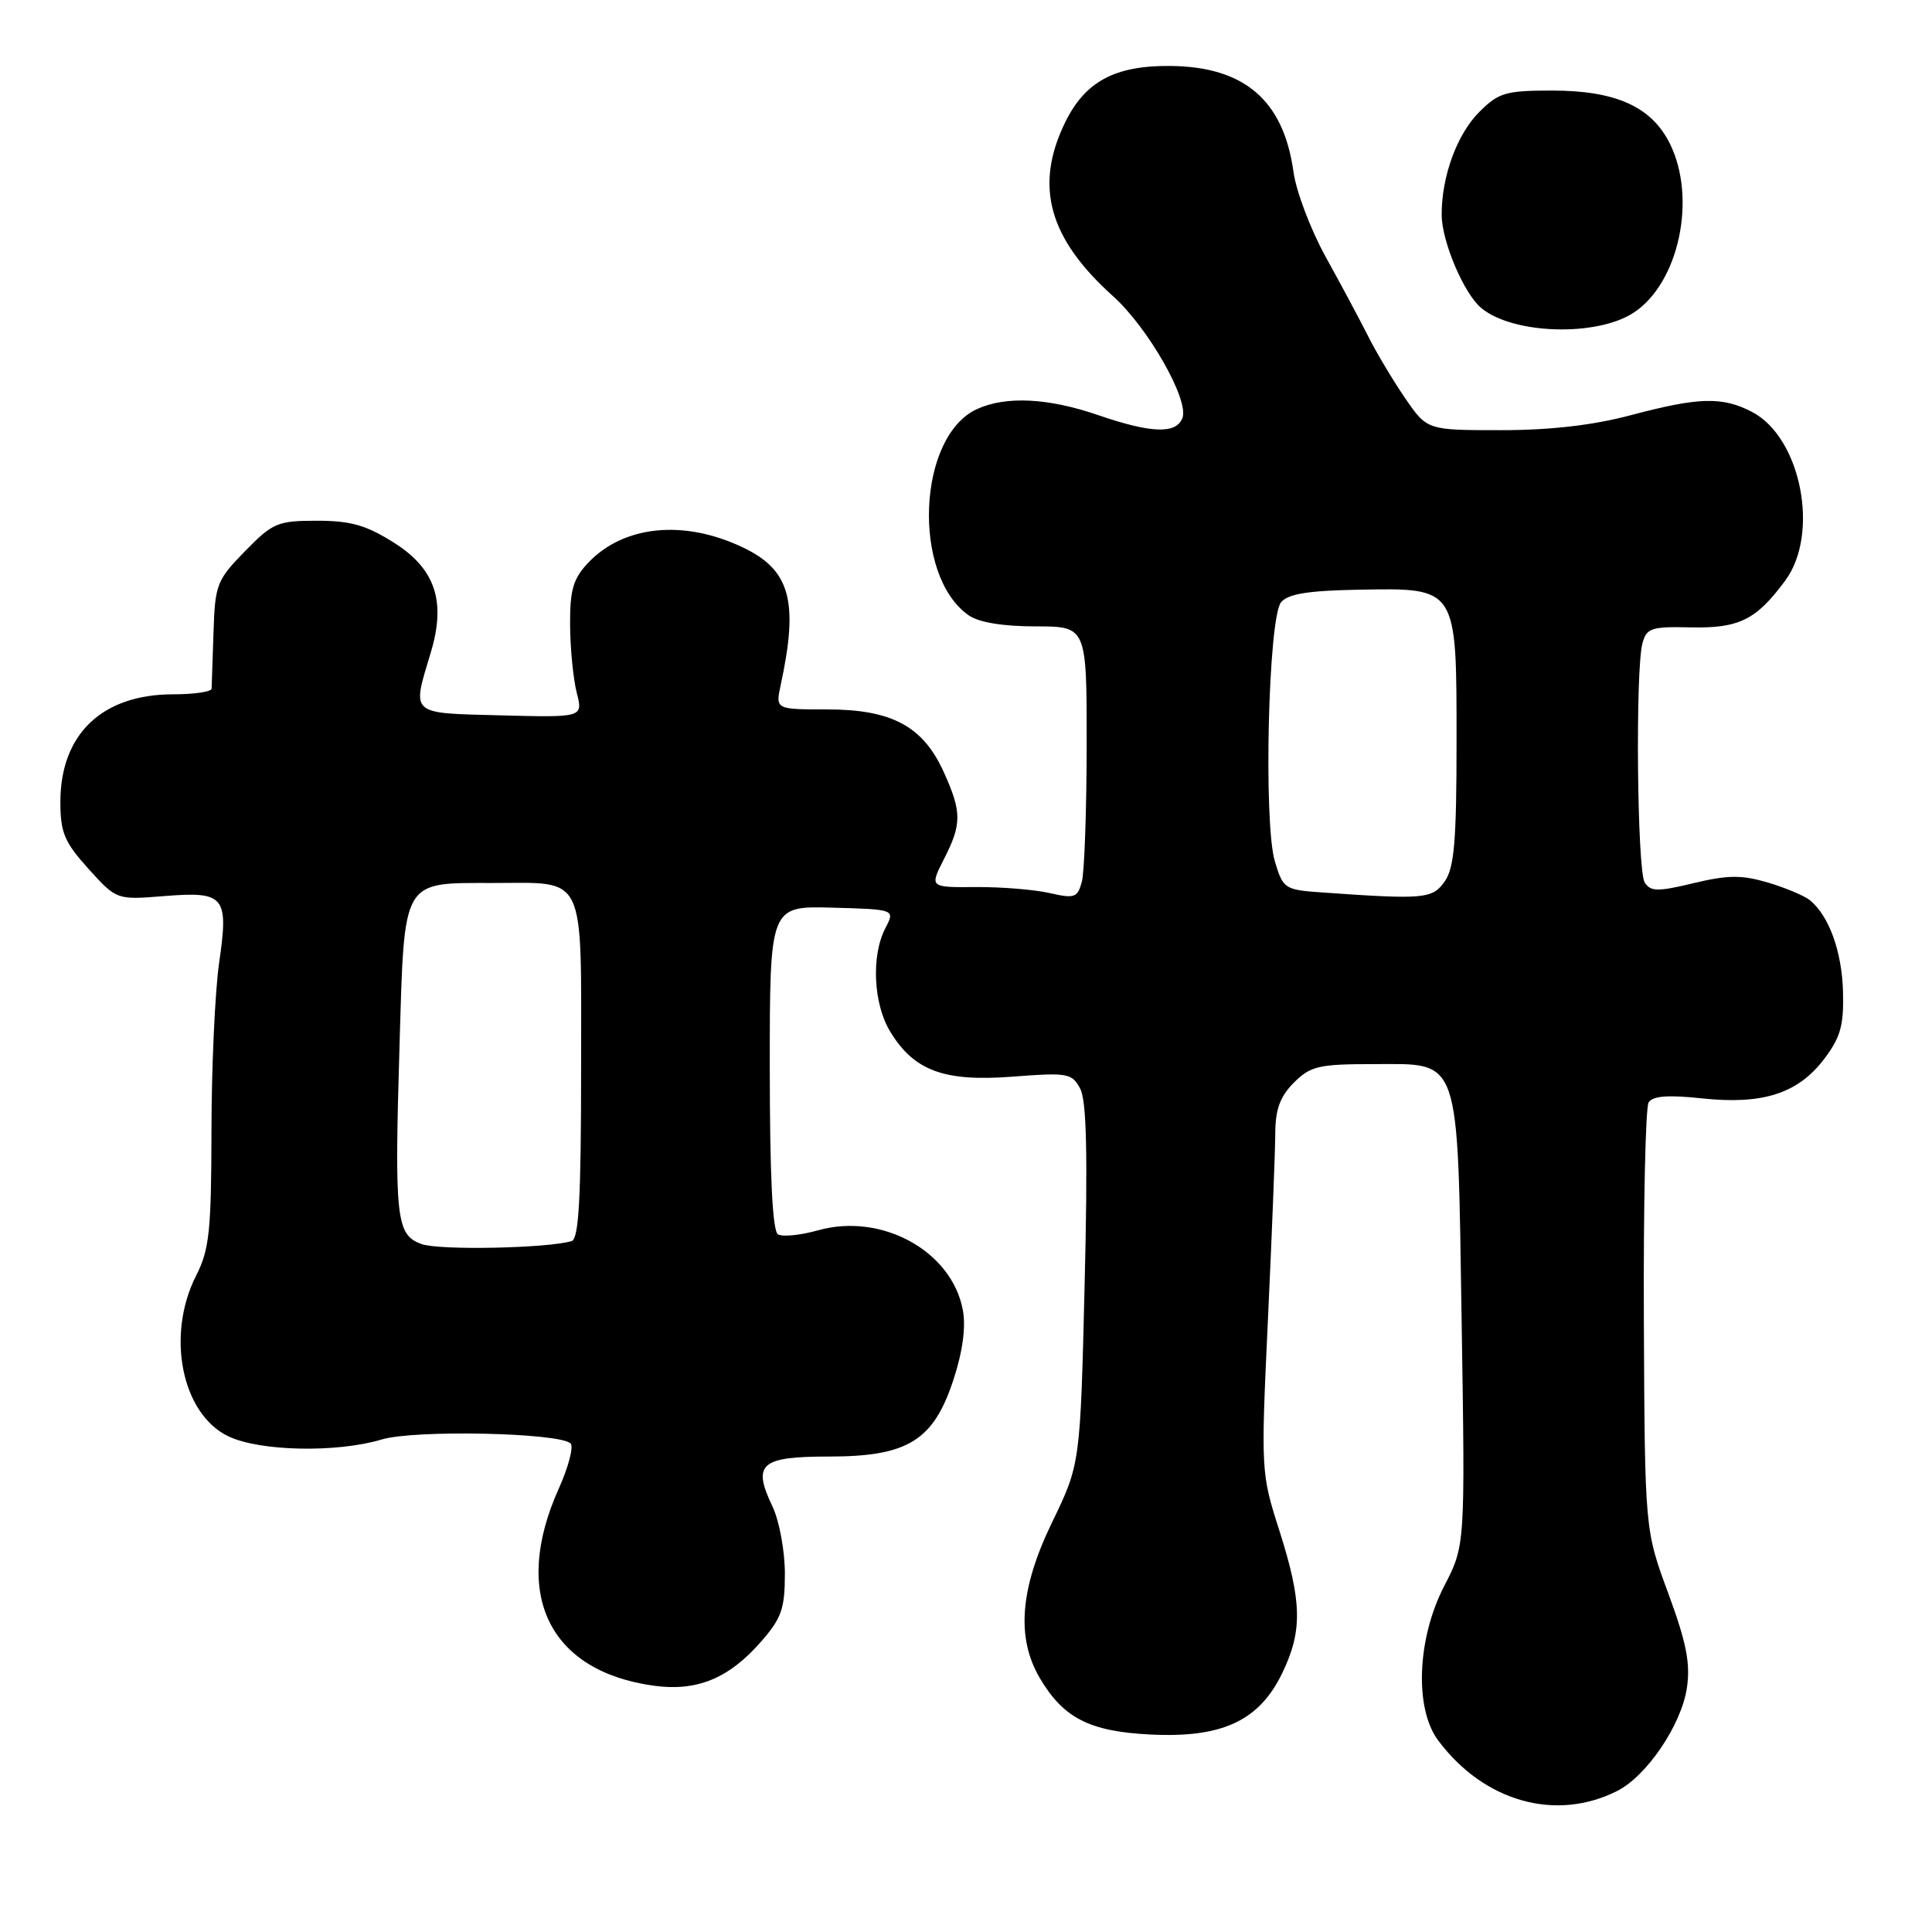 <?xml version="1.0" encoding="UTF-8" standalone="no"?>
<!DOCTYPE svg PUBLIC "-//W3C//DTD SVG 1.1//EN" "http://www.w3.org/Graphics/SVG/1.1/DTD/svg11.dtd" >
<svg xmlns="http://www.w3.org/2000/svg" xmlns:xlink="http://www.w3.org/1999/xlink" version="1.1" viewBox="0 0 256 256">
 <g >
 <path fill="currentColor"
d=" M 214.27 237.32 C 218.20 235.35 222.79 228.56 223.52 223.67 C 224.01 220.42 223.46 217.66 221.05 211.11 C 217.95 202.73 217.95 202.73 217.82 175.01 C 217.75 159.77 218.04 146.75 218.45 146.08 C 218.99 145.21 221.00 145.06 225.51 145.54 C 233.56 146.40 238.21 144.91 241.69 140.35 C 243.88 137.47 244.32 135.89 244.21 131.44 C 244.07 126.08 242.36 121.36 239.82 119.28 C 239.09 118.69 236.59 117.64 234.25 116.94 C 230.78 115.92 228.96 115.93 224.42 117.02 C 219.64 118.17 218.71 118.15 217.93 116.93 C 216.93 115.34 216.68 88.81 217.63 85.25 C 218.17 83.22 218.81 83.01 224.01 83.13 C 230.44 83.27 232.70 82.15 236.56 76.92 C 241.16 70.69 238.63 57.93 232.13 54.57 C 228.19 52.53 225.11 52.62 216.07 55.02 C 211.08 56.35 205.42 57.00 198.87 57.00 C 189.10 57.00 189.10 57.00 186.18 52.75 C 184.58 50.41 182.36 46.70 181.26 44.50 C 180.15 42.30 177.62 37.58 175.64 34.00 C 173.67 30.42 171.76 25.39 171.40 22.82 C 170.10 13.31 164.90 8.83 155.09 8.74 C 147.71 8.67 143.76 10.80 141.10 16.29 C 137.04 24.68 138.97 31.60 147.50 39.26 C 152.13 43.42 157.59 53.01 156.68 55.38 C 155.86 57.54 152.54 57.42 145.50 55.00 C 138.90 52.73 133.30 52.45 129.47 54.20 C 121.55 57.80 120.80 76.24 128.35 81.53 C 129.69 82.47 132.89 83.00 137.22 83.00 C 144.00 83.00 144.00 83.00 143.99 98.75 C 143.98 107.41 143.69 115.55 143.35 116.84 C 142.78 118.95 142.38 119.09 139.11 118.34 C 137.12 117.88 132.73 117.52 129.33 117.54 C 123.17 117.59 123.17 117.59 125.08 113.83 C 127.46 109.18 127.45 107.60 125.04 102.27 C 122.29 96.22 118.16 94.01 109.62 94.00 C 102.75 94.00 102.75 94.00 103.45 90.75 C 105.85 79.64 104.71 75.51 98.40 72.52 C 90.57 68.80 82.59 69.62 77.90 74.61 C 75.94 76.70 75.51 78.19 75.54 82.83 C 75.56 85.95 75.96 89.98 76.42 91.79 C 77.26 95.07 77.26 95.07 66.38 94.79 C 54.17 94.47 54.57 94.82 57.08 86.46 C 59.12 79.70 57.69 75.39 52.25 71.94 C 48.54 69.59 46.49 69.00 42.01 69.00 C 36.78 69.00 36.14 69.27 32.45 73.05 C 28.72 76.87 28.49 77.46 28.29 83.80 C 28.17 87.48 28.06 90.84 28.04 91.25 C 28.02 91.66 25.73 92.00 22.95 92.00 C 13.54 92.00 8.01 97.27 8.00 106.25 C 8.00 110.32 8.53 111.58 11.72 115.12 C 15.45 119.24 15.45 119.24 21.70 118.74 C 29.80 118.09 30.32 118.72 29.03 127.62 C 28.49 131.40 28.03 141.38 28.02 149.79 C 28.00 163.08 27.74 165.59 26.00 169.00 C 21.97 176.91 24.07 187.38 30.28 190.33 C 34.48 192.32 44.66 192.52 50.61 190.73 C 54.96 189.43 74.18 189.84 75.61 191.27 C 76.03 191.70 75.32 194.40 74.03 197.27 C 67.77 211.22 72.72 221.46 86.66 223.37 C 92.33 224.14 96.54 222.42 100.77 217.61 C 103.56 214.43 104.00 213.20 104.00 208.50 C 104.00 205.51 103.26 201.52 102.36 199.62 C 99.66 193.97 100.76 193.00 109.82 193.00 C 120.31 193.00 123.71 190.89 126.36 182.75 C 127.57 179.04 128.00 175.82 127.58 173.58 C 126.12 165.77 116.84 160.66 108.41 163.02 C 106.07 163.68 103.67 163.92 103.08 163.55 C 102.36 163.11 102.00 155.71 102.00 141.46 C 102.00 120.04 102.00 120.04 110.31 120.27 C 118.61 120.50 118.61 120.50 117.31 123.00 C 115.42 126.65 115.72 133.02 117.96 136.70 C 121.13 141.90 125.11 143.36 134.19 142.66 C 141.47 142.10 142.04 142.20 143.13 144.25 C 143.98 145.83 144.14 153.00 143.72 170.21 C 143.14 194.00 143.14 194.00 139.39 201.75 C 135.16 210.48 134.64 216.99 137.76 222.32 C 140.88 227.64 144.36 229.43 152.39 229.83 C 161.91 230.32 166.84 228.03 169.89 221.72 C 172.61 216.11 172.53 212.25 169.52 202.80 C 167.08 195.19 167.07 194.89 168.01 174.80 C 168.53 163.64 168.97 152.57 168.98 150.20 C 168.99 147.00 169.62 145.29 171.45 143.45 C 173.65 141.26 174.75 141.00 181.93 141.00 C 193.66 141.00 193.11 139.39 193.68 175.38 C 194.14 204.79 194.14 204.79 191.37 210.15 C 187.77 217.10 187.40 226.38 190.56 230.61 C 196.62 238.73 206.13 241.42 214.27 237.32 Z  M 216.47 41.43 C 222.47 37.50 224.87 26.25 221.25 19.00 C 218.82 14.13 214.08 12.00 205.67 12.00 C 199.51 12.00 198.57 12.28 196.02 14.83 C 193.05 17.79 191.00 23.42 191.03 28.50 C 191.05 32.02 193.99 38.93 196.28 40.82 C 200.49 44.31 211.57 44.64 216.47 41.43 Z  M 55.88 164.85 C 52.48 163.64 52.25 161.57 52.95 138.17 C 53.60 116.32 53.21 117.00 65.26 117.00 C 77.80 117.00 77.00 115.32 77.00 141.57 C 77.00 158.69 76.70 164.15 75.75 164.45 C 72.65 165.40 58.24 165.70 55.88 164.85 Z  M 175.27 118.26 C 170.21 117.91 170.02 117.78 168.93 114.15 C 167.40 109.06 168.05 81.84 169.75 79.80 C 170.67 78.69 173.36 78.26 179.98 78.14 C 193.14 77.90 193.00 77.68 193.00 98.28 C 193.00 111.39 192.70 114.99 191.44 116.78 C 189.81 119.11 188.74 119.21 175.27 118.26 Z "/>
</g>
</svg>